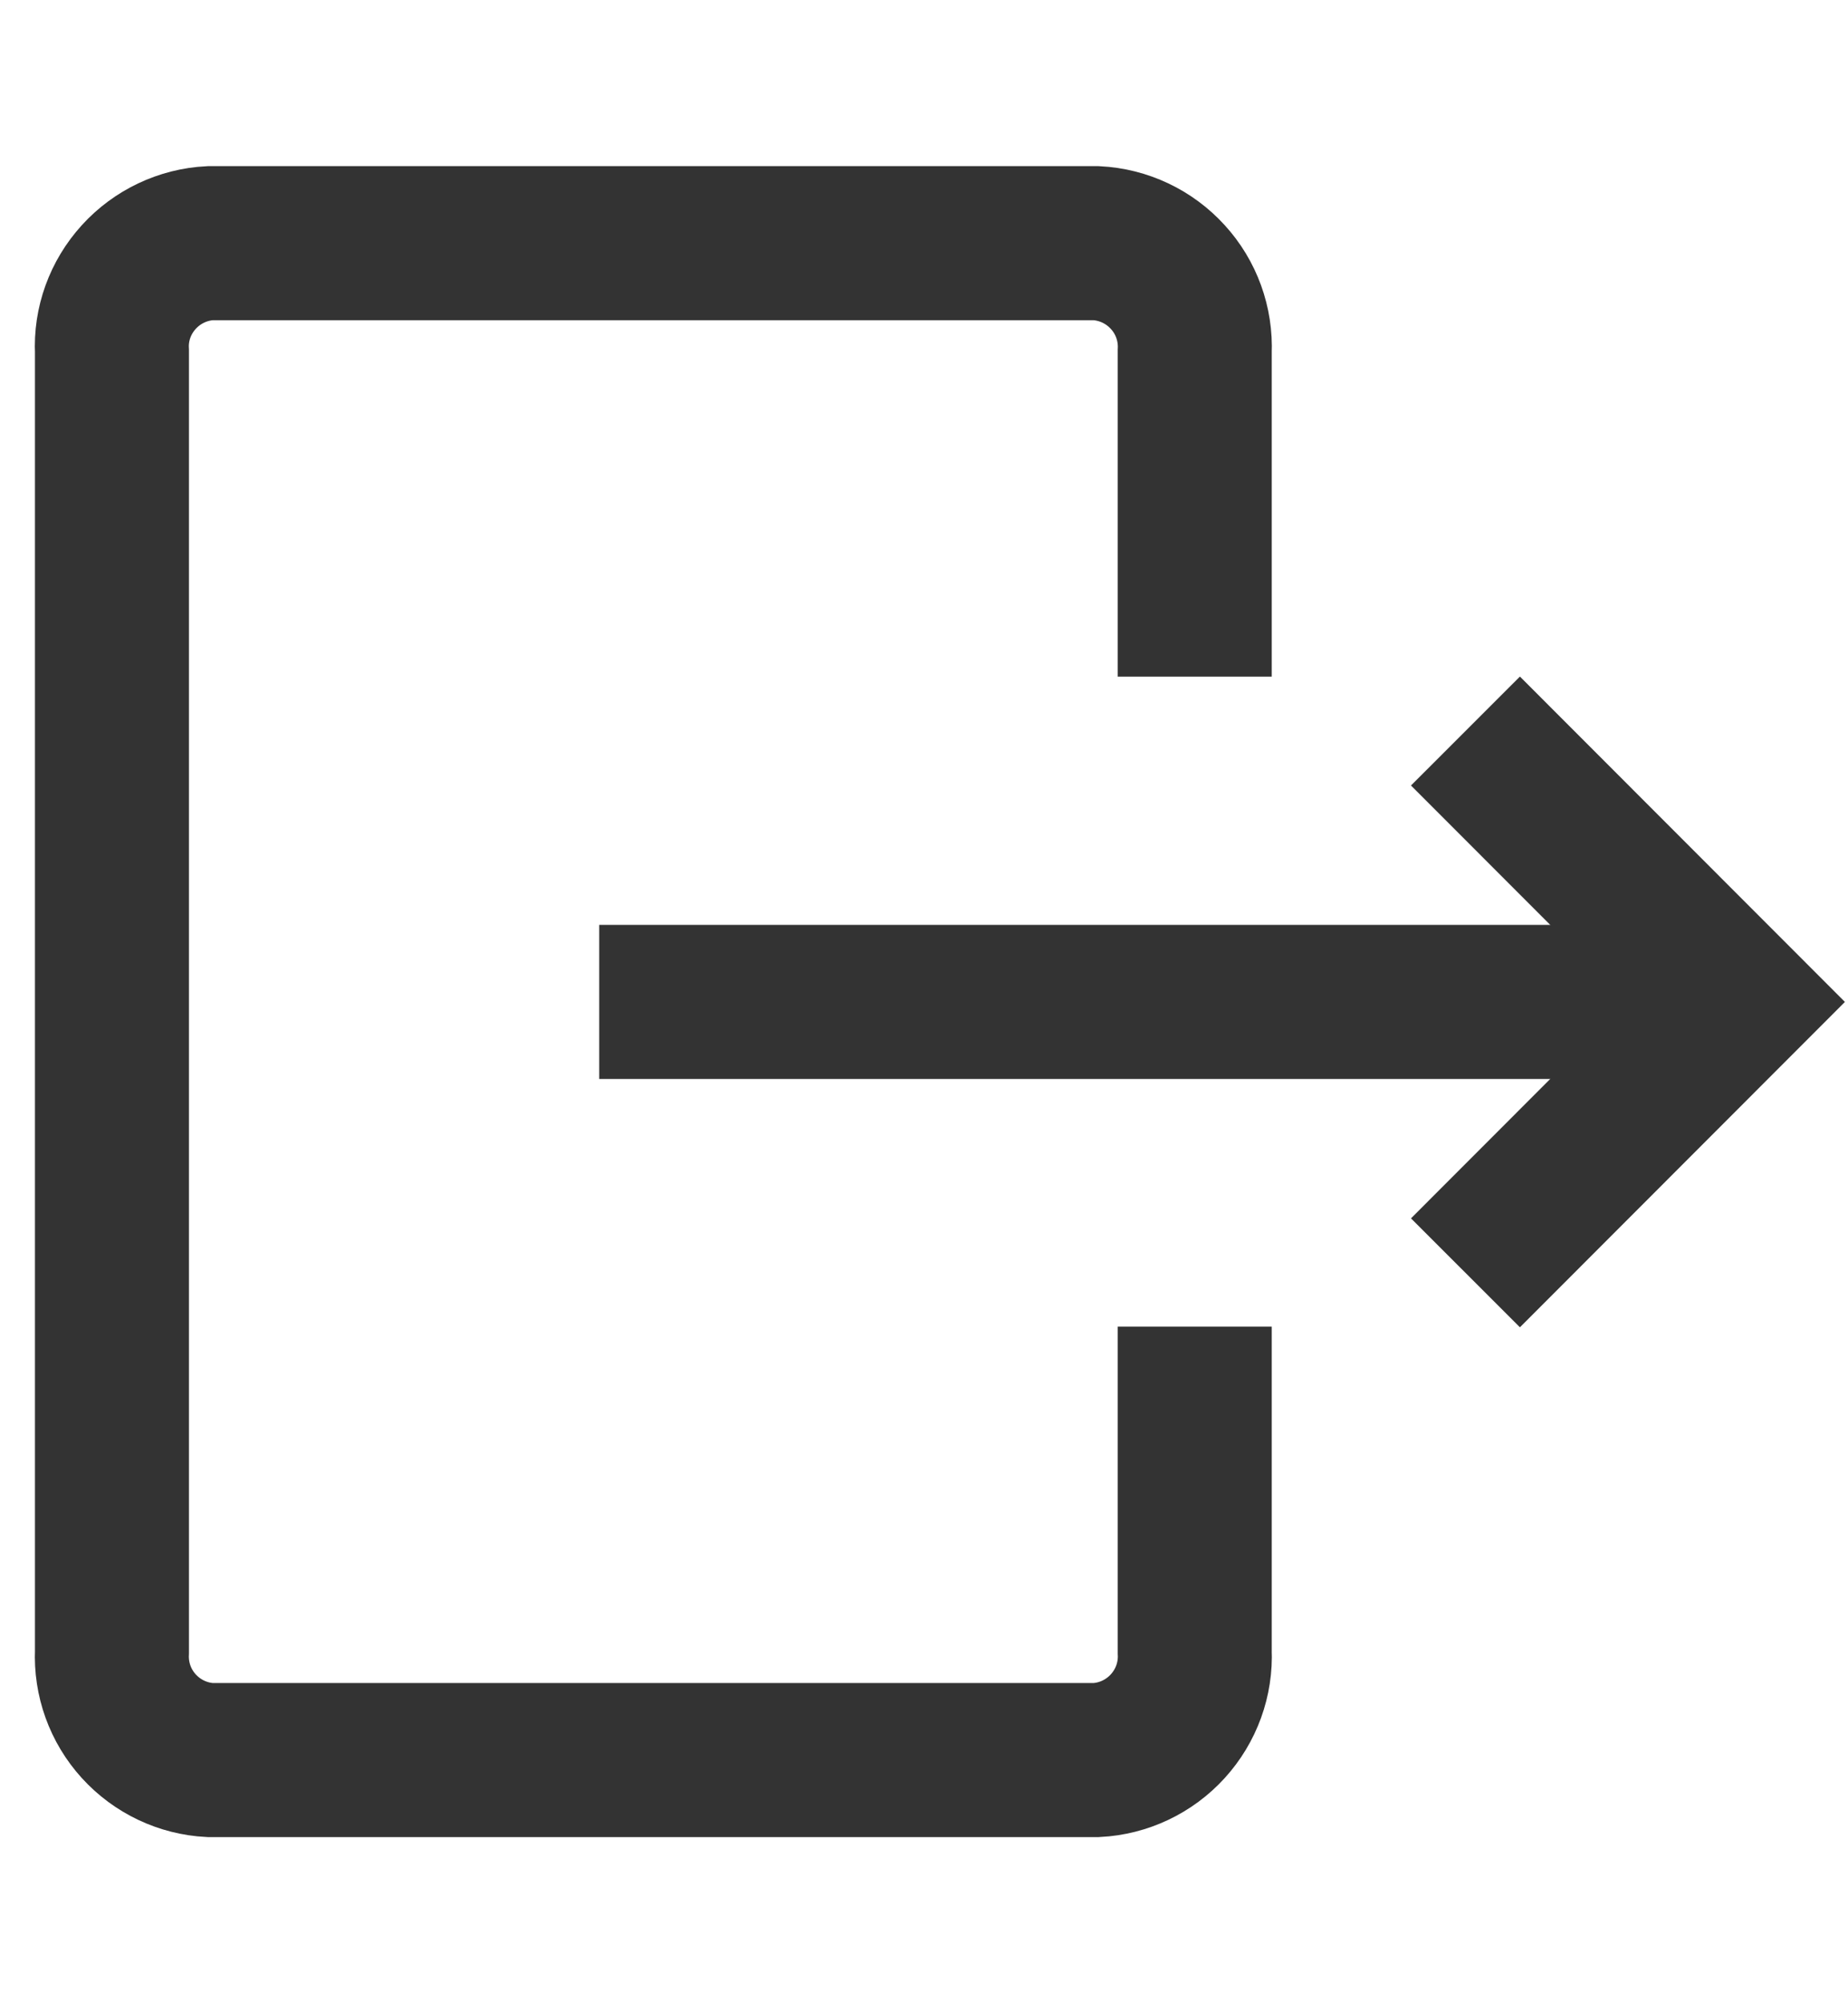 <svg width="12" height="13" viewBox="0 0 12 13" fill="none" xmlns="http://www.w3.org/2000/svg">
<path d="M3.891 6.502H11.273" stroke="#333333" strokeLinecap="round" strokeLinejoin="round"/>
<path d="M9.516 8.26L11.273 6.502L9.516 4.744" stroke="#333333" strokeLinecap="round" strokeLinejoin="round"/>
<path d="M7.758 8.609V10.719C7.766 10.897 7.703 11.07 7.583 11.202C7.463 11.334 7.296 11.413 7.118 11.422H1.365C1.188 11.413 1.021 11.334 0.901 11.202C0.781 11.07 0.719 10.897 0.727 10.719V2.281C0.718 2.103 0.781 1.93 0.901 1.798C1.021 1.666 1.188 1.587 1.365 1.578H7.118C7.296 1.587 7.463 1.666 7.583 1.798C7.703 1.929 7.766 2.103 7.758 2.281V4.391" stroke="#333333" strokeLinecap="round" strokeLinejoin="round"/>
</svg>
